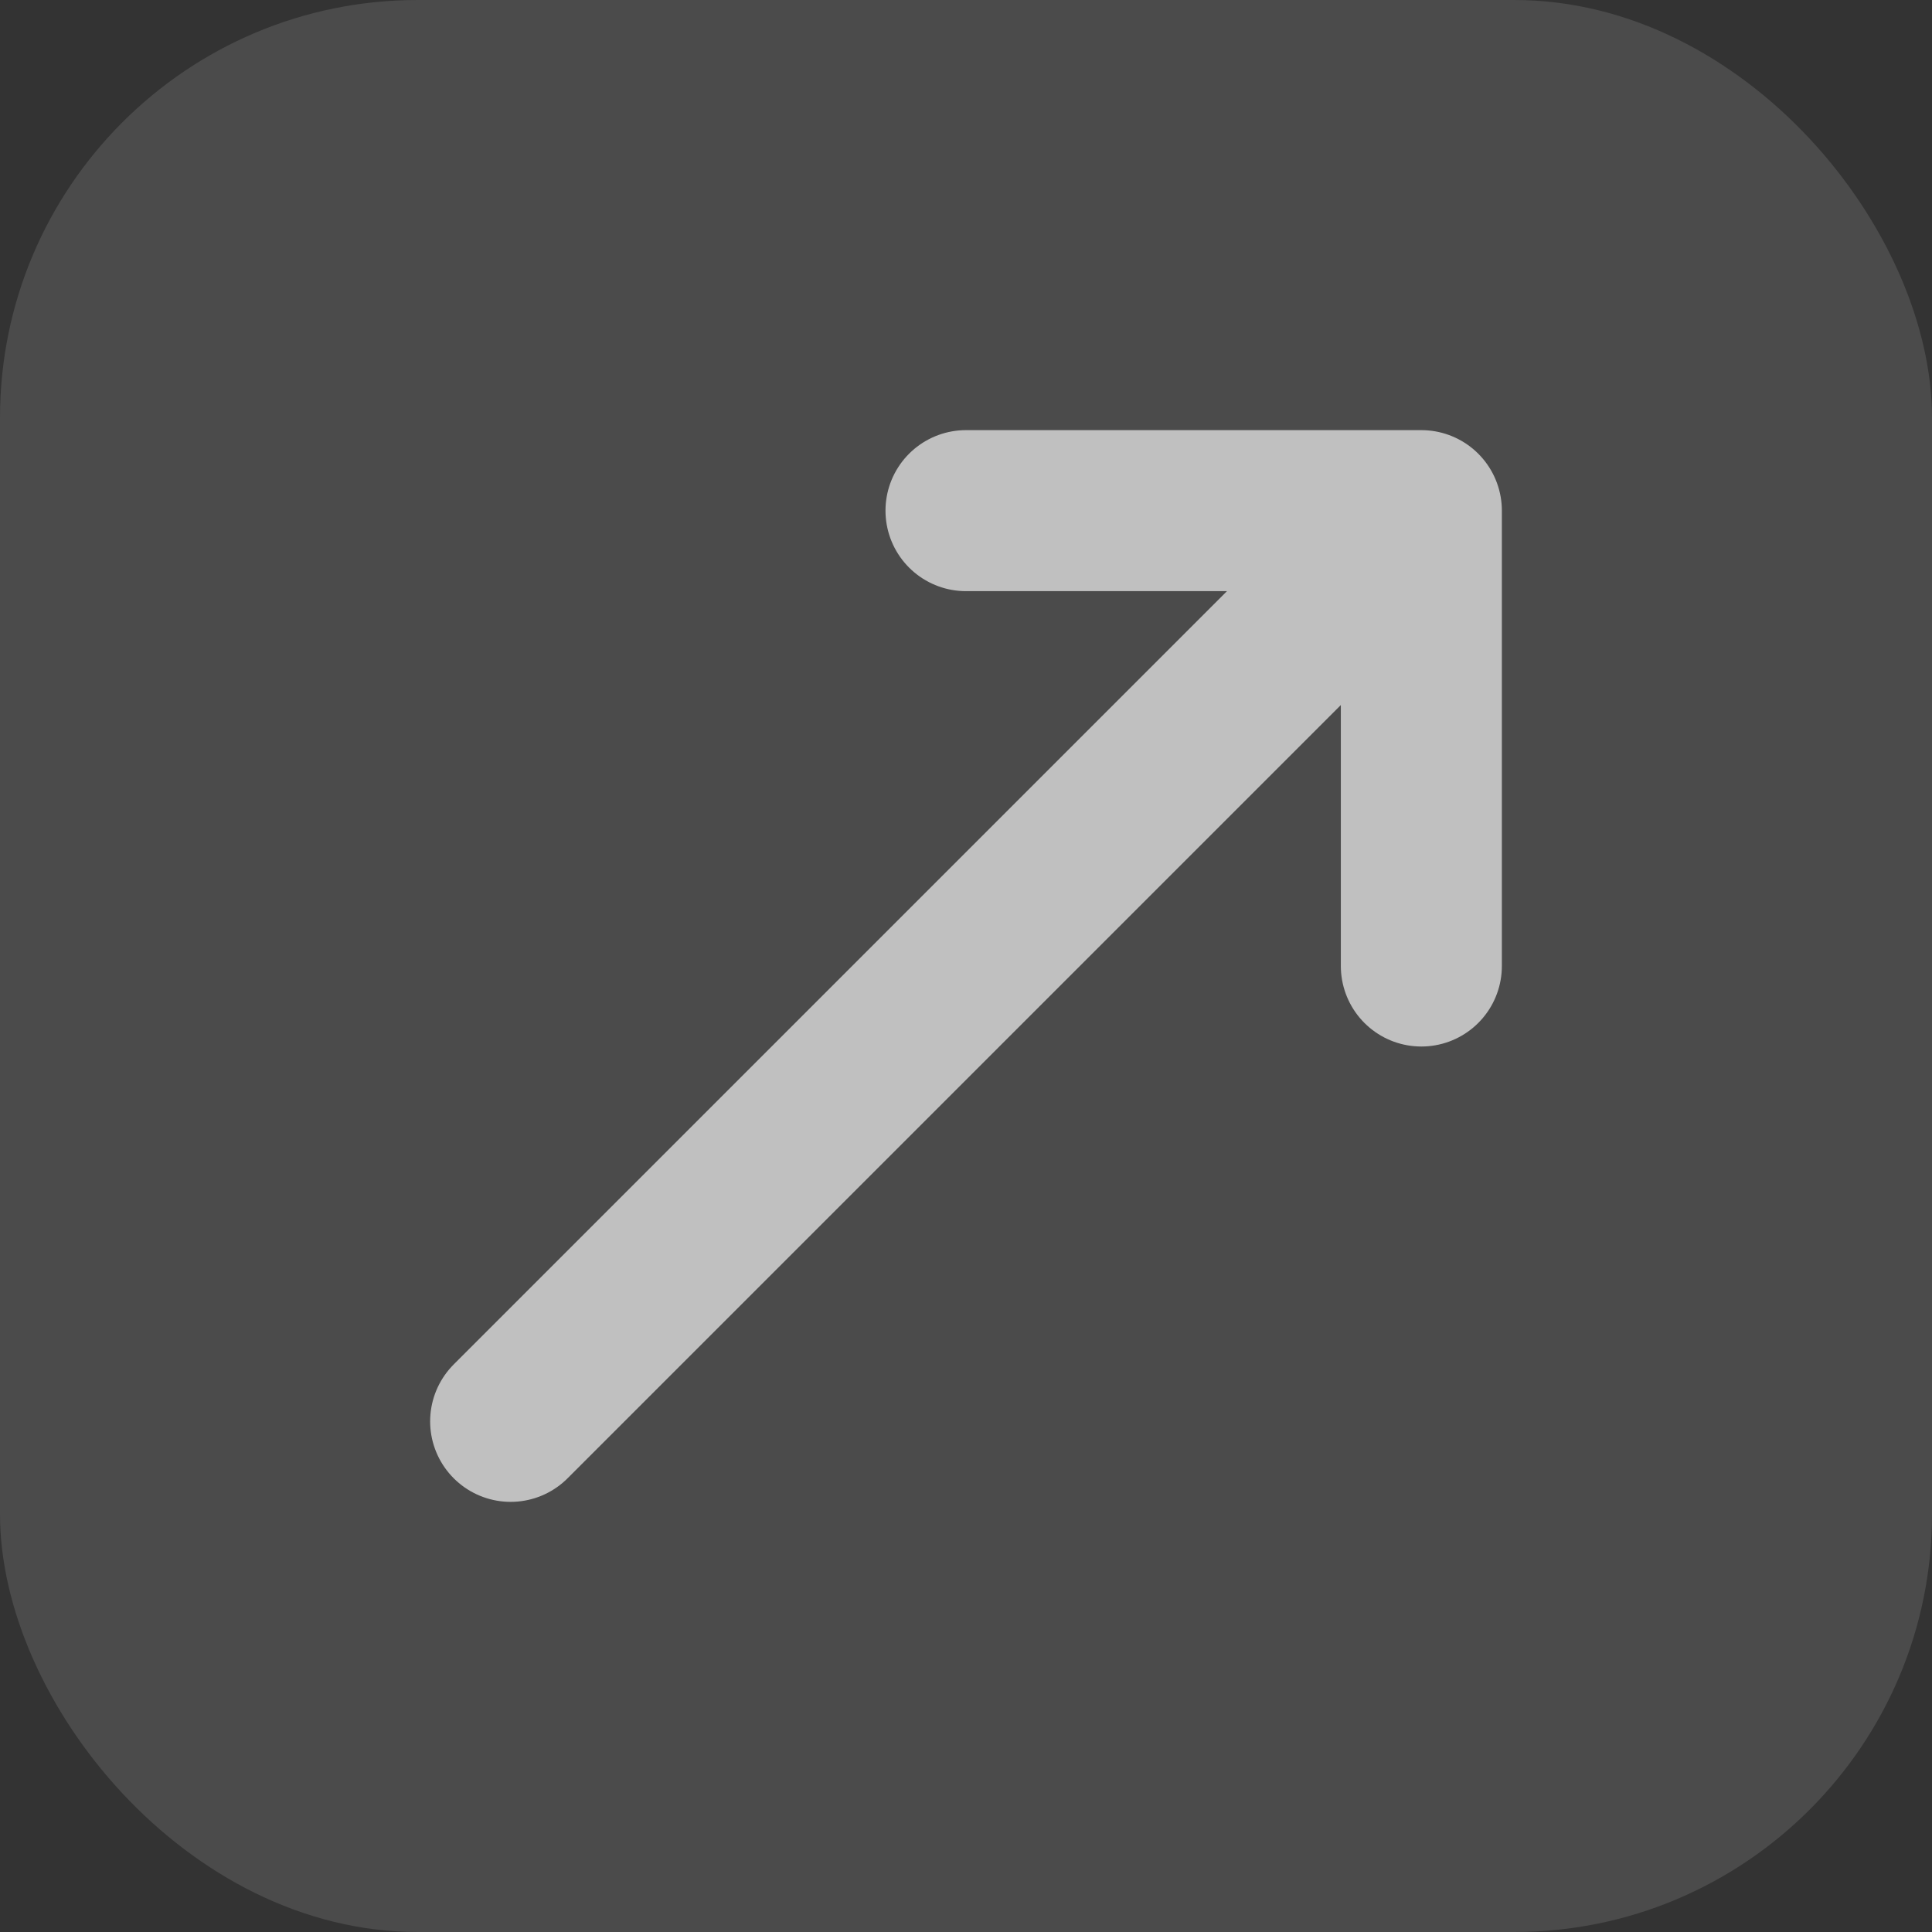 <svg width="29" height="29" viewBox="0 0 29 29" fill="none" xmlns="http://www.w3.org/2000/svg">
<rect x="0" y="0" width="29" height="29" fill="#333333" stroke="none"/>
<rect width="29" height="29" rx="6.27" fill="white" fill-opacity="0.12"/>
<path d="M21.335 7.665L7.665 21.335M21.335 7.665H14.5M21.335 7.665V14.5" stroke="white" stroke-opacity="0.65" stroke-width="2.417" stroke-linecap="round" stroke-linejoin="round"/>
</svg>
